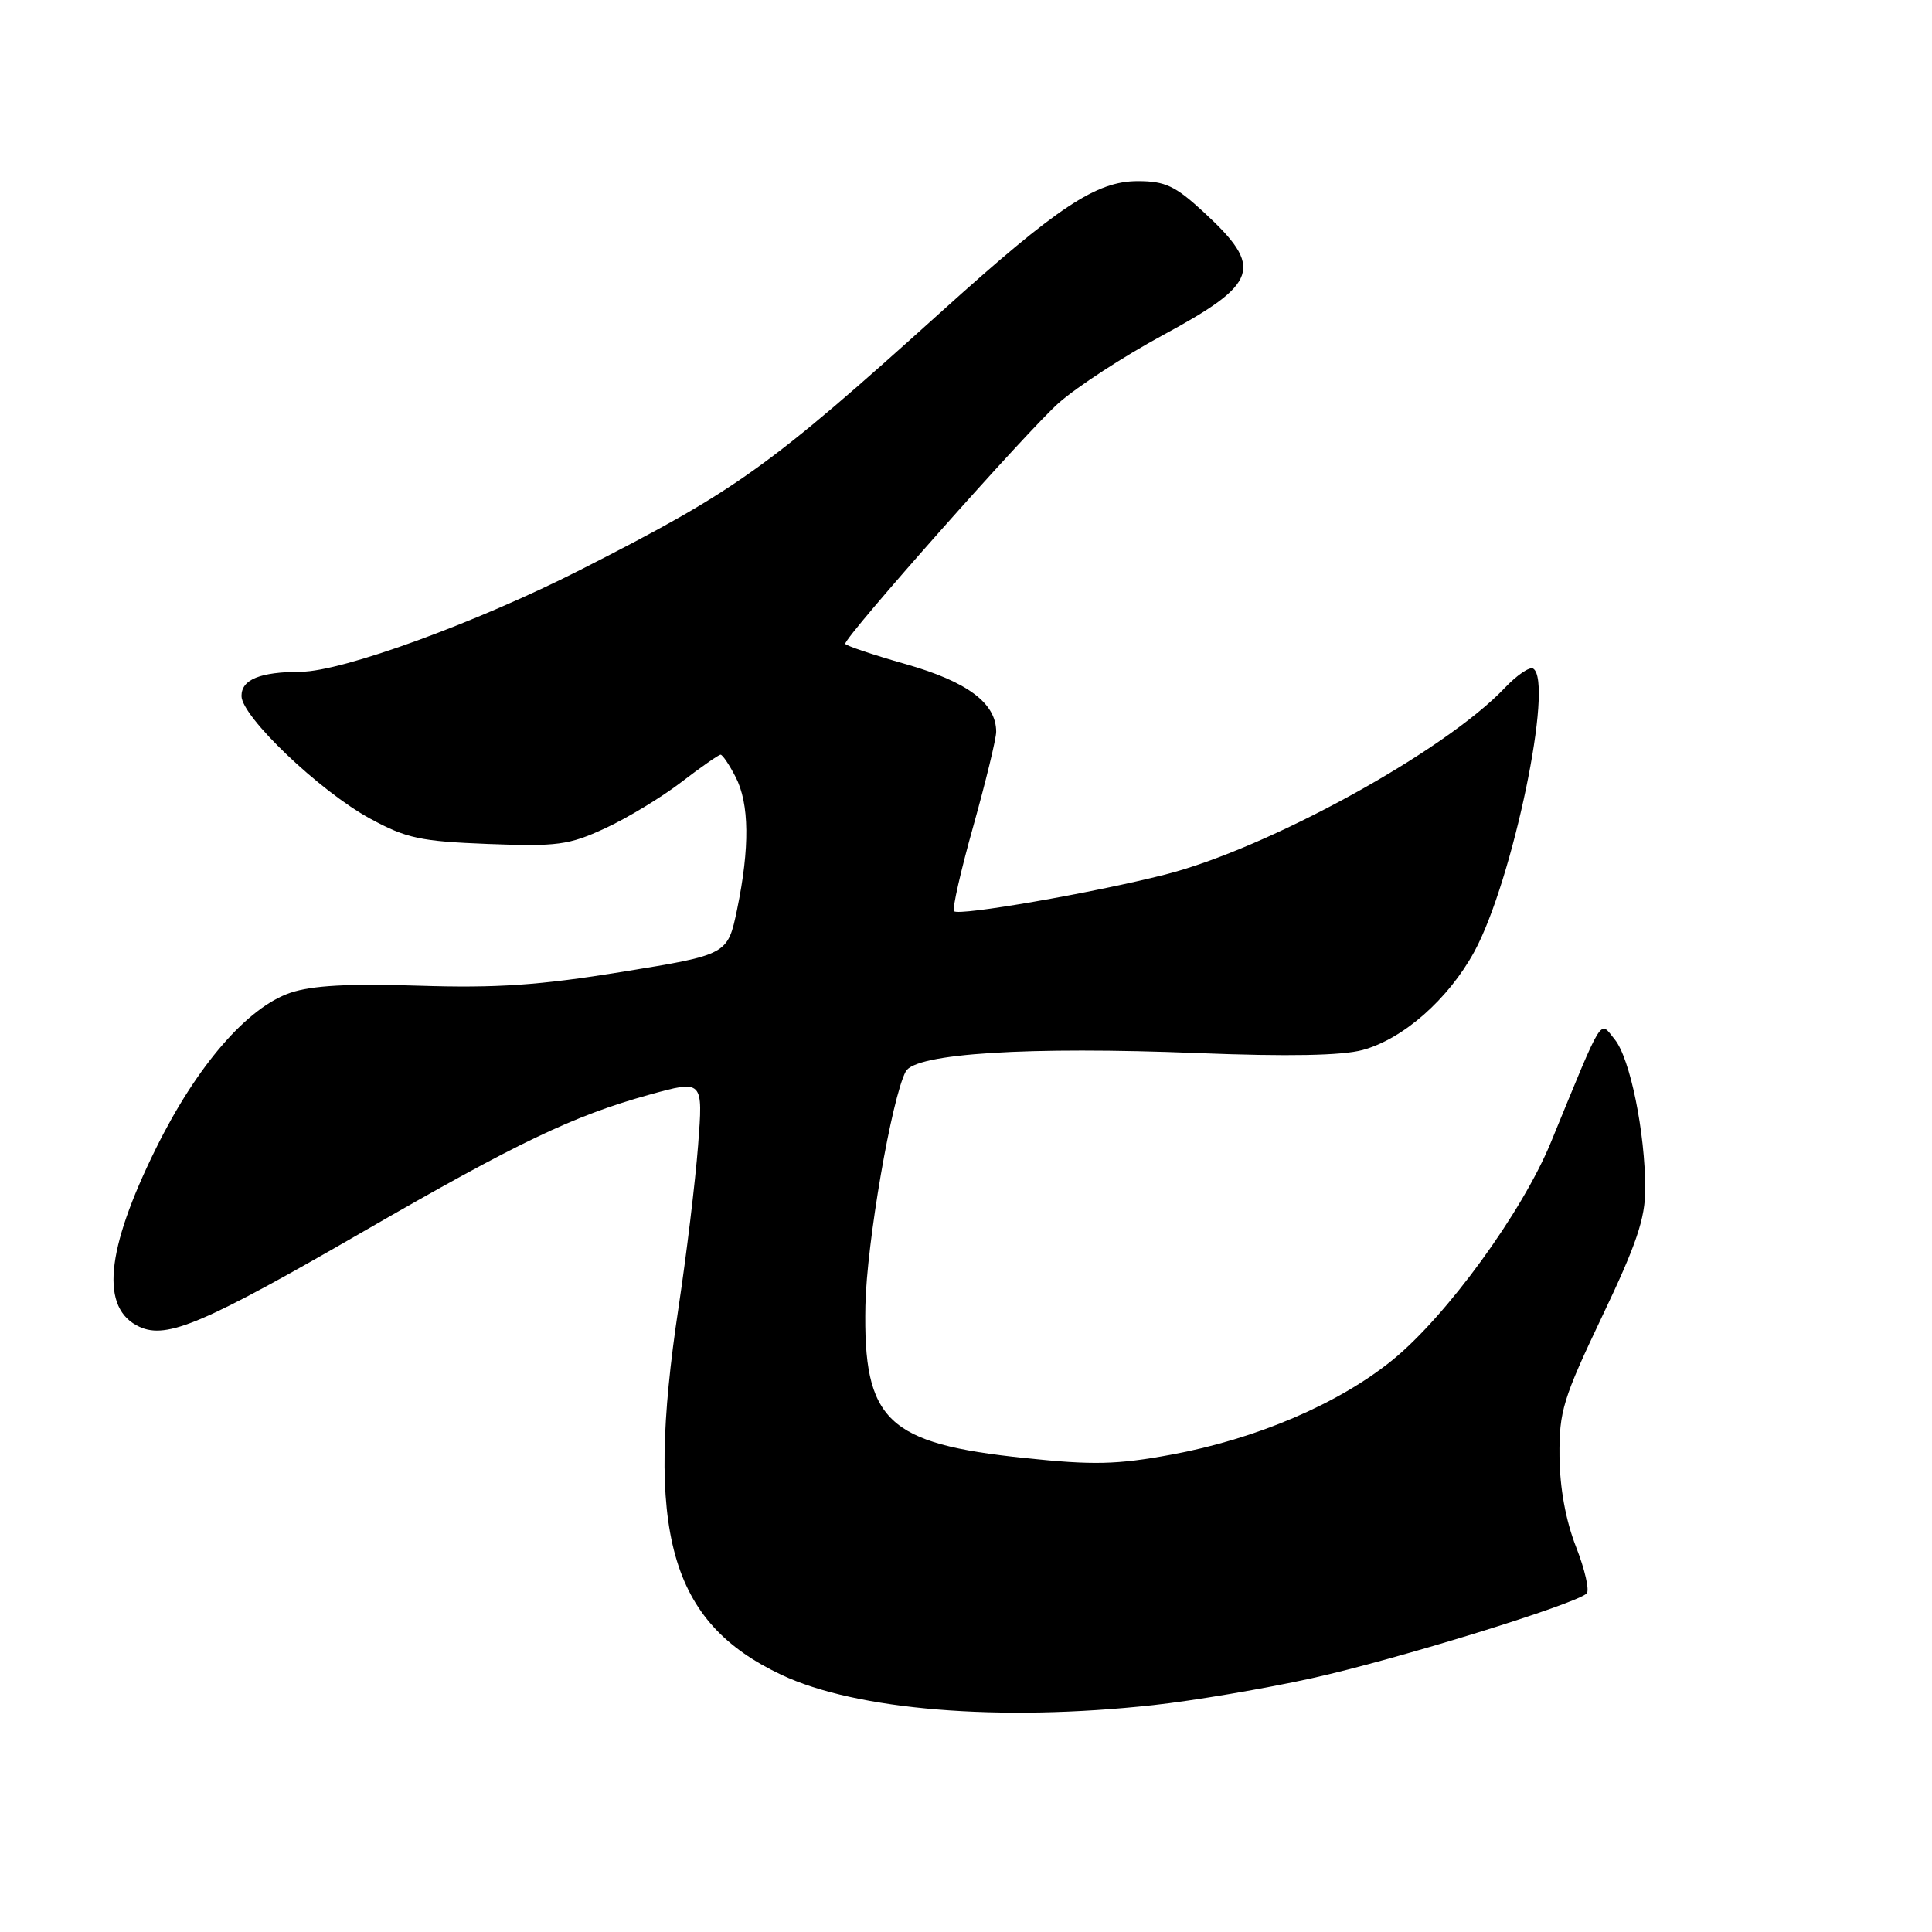 <?xml version="1.0" encoding="UTF-8" standalone="no"?>
<!DOCTYPE svg PUBLIC "-//W3C//DTD SVG 1.1//EN" "http://www.w3.org/Graphics/SVG/1.1/DTD/svg11.dtd" >
<svg xmlns="http://www.w3.org/2000/svg" xmlns:xlink="http://www.w3.org/1999/xlink" version="1.1" viewBox="0 0 256 256">
 <g >
 <path fill="currentColor"
d=" M 152.79 225.94 C 158.13 225.36 167.62 223.75 173.89 222.36 C 185.00 219.90 208.77 212.56 210.24 211.14 C 210.64 210.75 210.01 207.97 208.83 204.96 C 207.46 201.45 206.68 197.16 206.64 192.95 C 206.59 186.99 207.11 185.32 212.29 174.43 C 216.83 164.92 218.00 161.46 218.00 157.56 C 218.00 150.06 215.99 140.21 213.96 137.73 C 211.91 135.22 212.58 134.13 205.49 151.39 C 201.68 160.65 191.65 174.42 184.49 180.23 C 177.32 186.04 166.42 190.69 155.13 192.76 C 148.01 194.07 144.84 194.15 135.84 193.20 C 117.51 191.29 114.37 188.29 114.67 173.00 C 114.83 164.77 118.16 145.44 120.02 141.97 C 121.30 139.58 136.20 138.64 158.78 139.54 C 170.70 140.01 177.83 139.87 180.55 139.13 C 185.94 137.67 191.92 132.39 195.36 126.09 C 200.44 116.74 205.94 90.32 203.15 88.59 C 202.69 88.31 201.00 89.45 199.40 91.14 C 191.43 99.56 168.01 112.43 154.37 115.89 C 144.82 118.32 127.06 121.40 126.41 120.74 C 126.15 120.48 127.30 115.40 128.97 109.46 C 130.63 103.52 132.00 97.89 132.00 96.96 C 132.00 93.18 128.21 90.34 120.05 88.01 C 115.62 86.75 112.00 85.53 112.00 85.30 C 112.00 84.29 136.25 56.95 140.30 53.38 C 142.76 51.22 148.92 47.21 153.98 44.47 C 166.84 37.52 167.52 35.50 159.48 28.09 C 155.73 24.63 154.39 24.00 150.76 24.00 C 145.27 24.00 140.15 27.39 124.90 41.15 C 101.79 62.00 97.65 64.96 76.86 75.53 C 63.15 82.50 45.35 88.99 39.87 89.01 C 34.45 89.04 32.00 90.03 32.00 92.22 C 32.00 94.95 42.38 104.85 49.04 108.47 C 53.86 111.09 55.70 111.48 64.67 111.83 C 73.83 112.18 75.37 111.98 80.17 109.76 C 83.10 108.41 87.64 105.66 90.26 103.65 C 92.88 101.64 95.23 100.00 95.48 100.00 C 95.74 100.00 96.64 101.33 97.47 102.95 C 99.30 106.47 99.36 112.33 97.67 120.50 C 96.42 126.50 96.42 126.50 82.46 128.77 C 71.43 130.56 65.77 130.94 55.50 130.61 C 46.22 130.31 41.35 130.58 38.50 131.54 C 32.76 133.48 26.06 141.23 20.66 152.18 C 13.96 165.75 13.26 173.43 18.50 175.82 C 22.12 177.47 27.03 175.38 48.24 163.13 C 68.61 151.37 75.97 147.85 86.01 145.06 C 93.17 143.08 93.17 143.08 92.50 151.79 C 92.13 156.58 90.97 166.21 89.92 173.18 C 85.41 203.03 88.74 214.94 103.54 221.92 C 113.47 226.61 132.45 228.16 152.79 225.94 Z "/>
</g>
</svg>